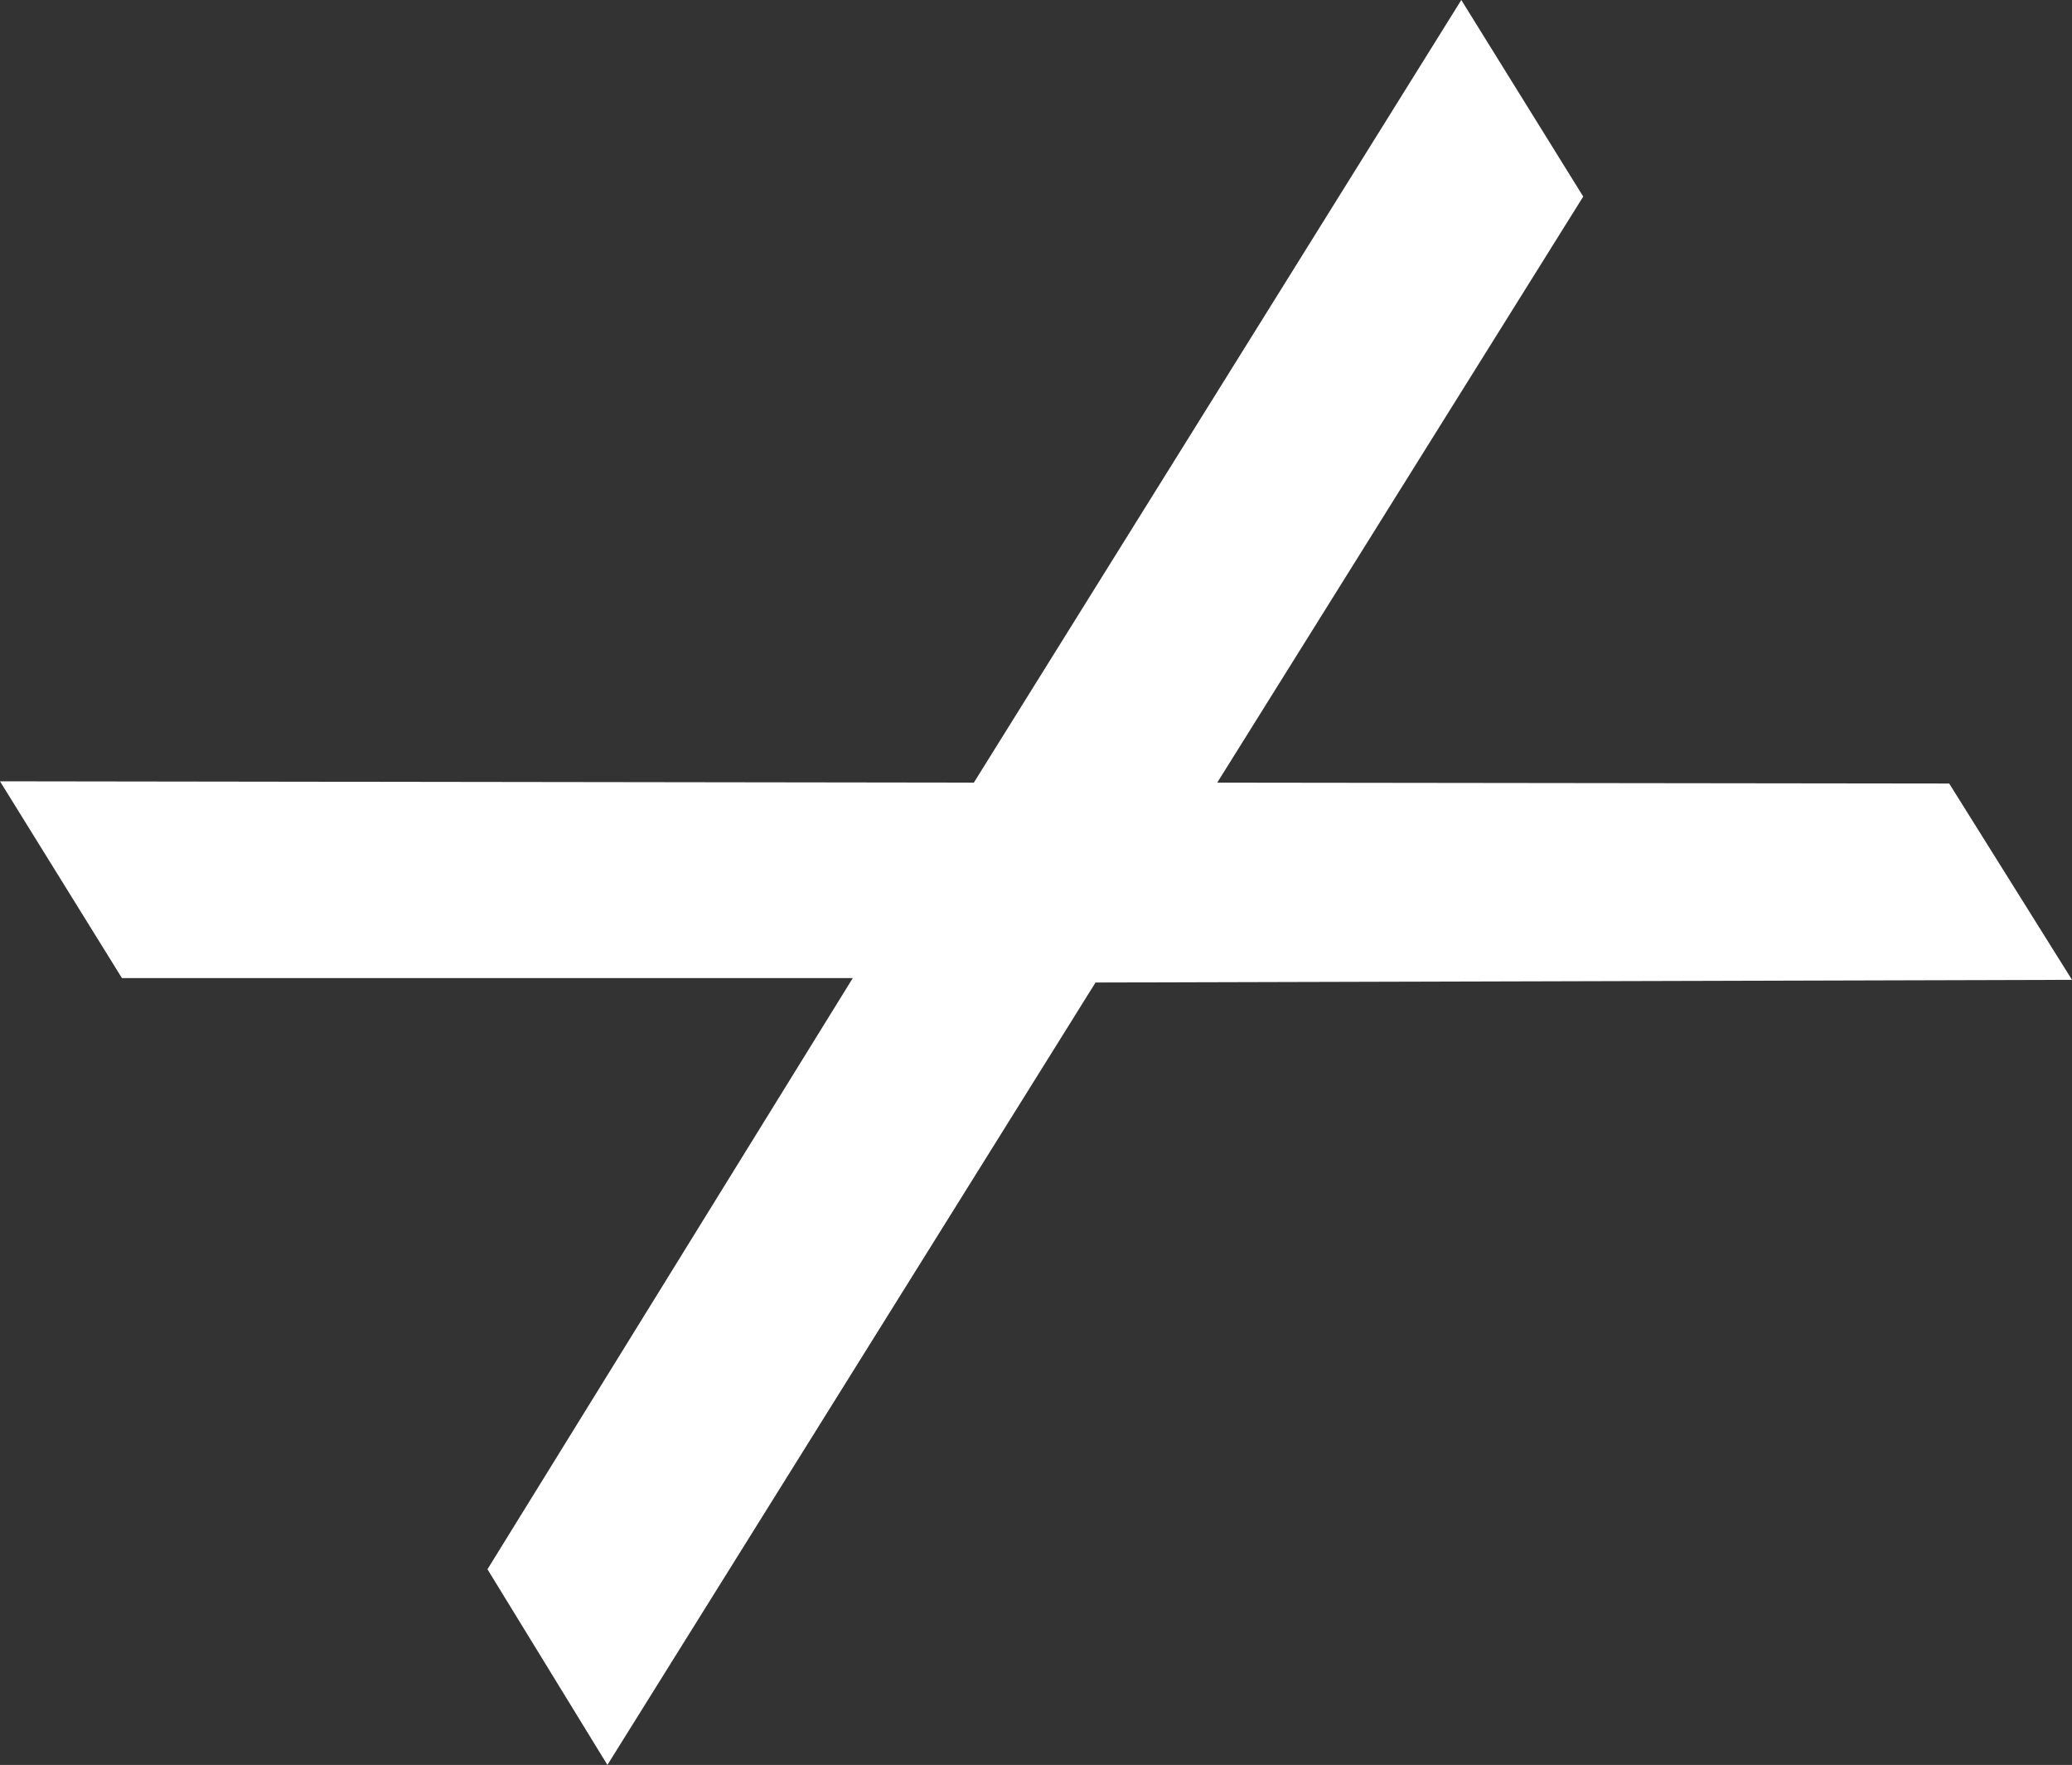 <svg width="128" height="109" viewBox="0 0 128 109" fill="none" xmlns="http://www.w3.org/2000/svg">
<rect x="0" y="0" width="128" height="109" fill="#333333" stroke="none"/>
<path d="M30.114 96.916L37.523 109L67.678 60.679L128 60.514L120.414 48.39L75.196 48.335L97.805 12.139L90.273 0L60.16 48.335L0 48.253L7.532 60.405H52.682L30.114 96.916Z" fill="white"/>
</svg>
